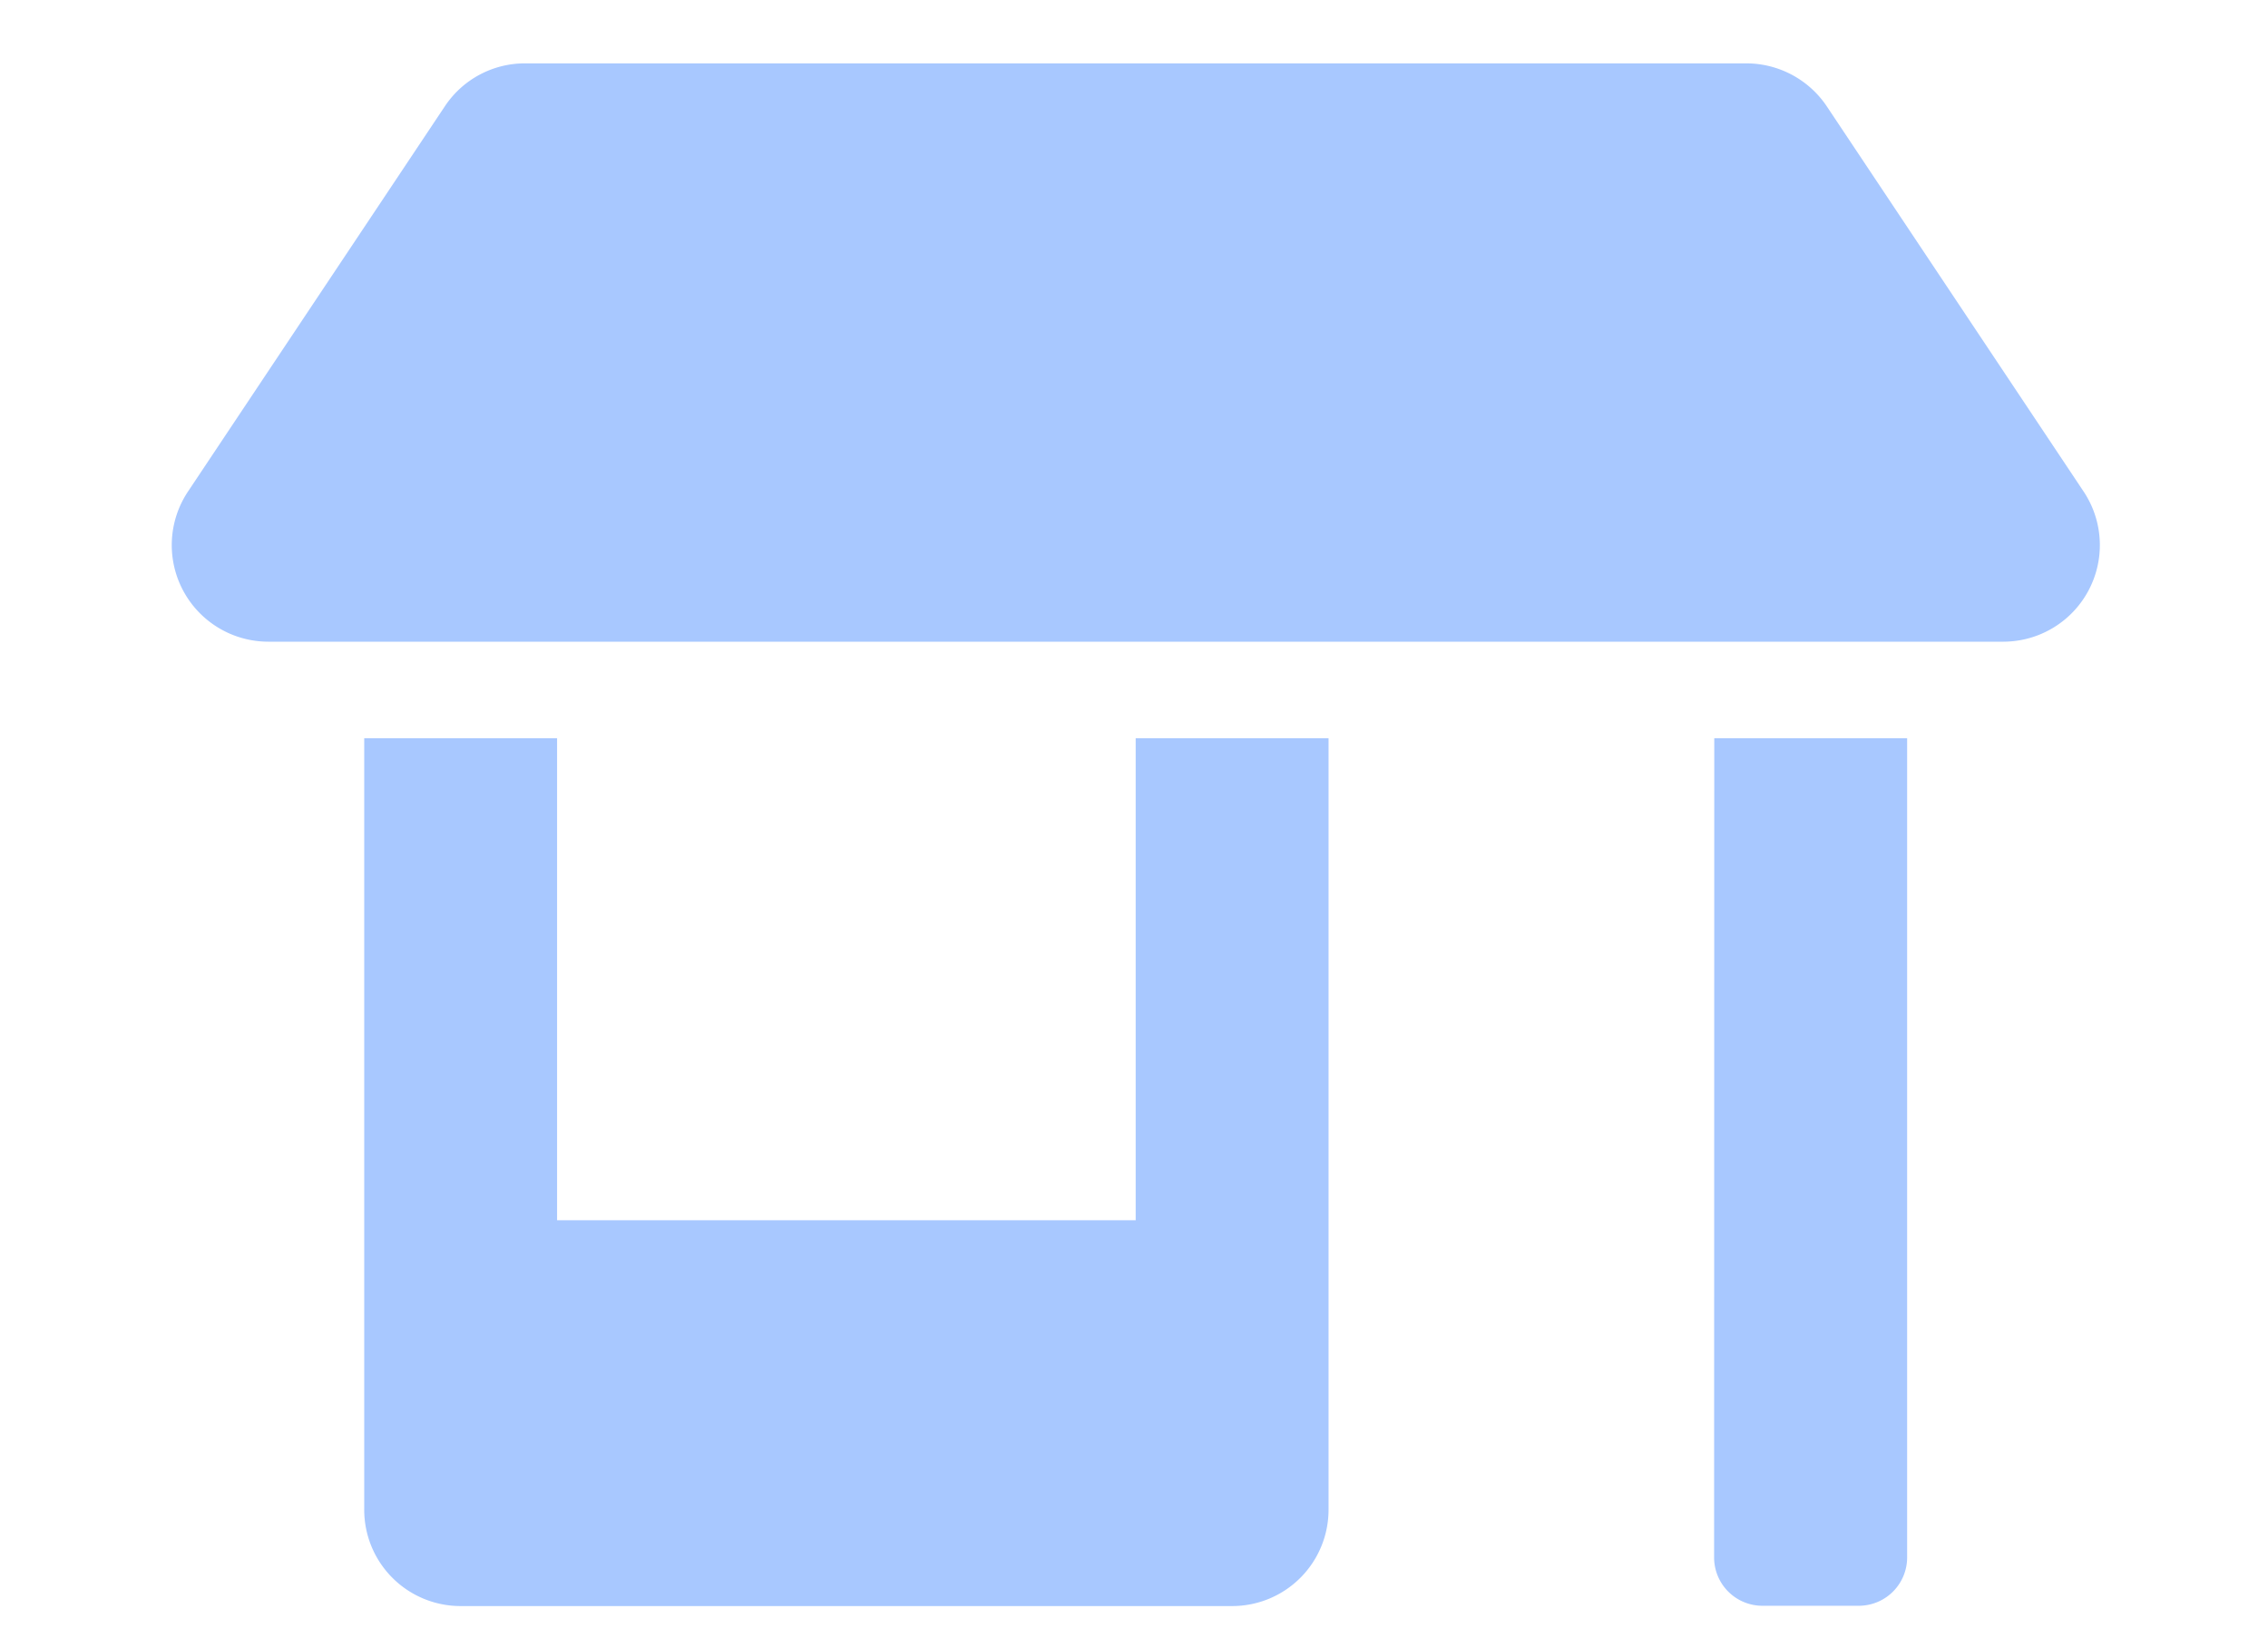 <svg xmlns="http://www.w3.org/2000/svg" xmlns:xlink="http://www.w3.org/1999/xlink" width="54" height="39" viewBox="0 0 54 39">
  <defs>
    <clipPath id="clip-store_icon">
      <rect width="54" height="39"/>
    </clipPath>
  </defs>
  <g id="store_icon" clip-path="url(#clip-store_icon)">
    <path id="store-alt-solid" d="M23.008,27.552H9.232V16.072H4.64V34.44a2.294,2.294,0,0,0,2.3,2.3H25.3a2.294,2.294,0,0,0,2.3-2.3V16.072H23.008ZM45.58,10.2,39.46,1.019A2.309,2.309,0,0,0,37.544,0H8.471A2.287,2.287,0,0,0,6.562,1.019L.442,10.2a2.3,2.3,0,0,0,1.909,3.573H43.672A2.3,2.3,0,0,0,45.58,10.2Zm-8.8,25.385a1.151,1.151,0,0,0,1.148,1.148h2.3a1.151,1.151,0,0,0,1.148-1.148V16.072H36.784Z" transform="translate(4.032 1.509)" fill="#a8c8ff"/>
  </g>
</svg>
